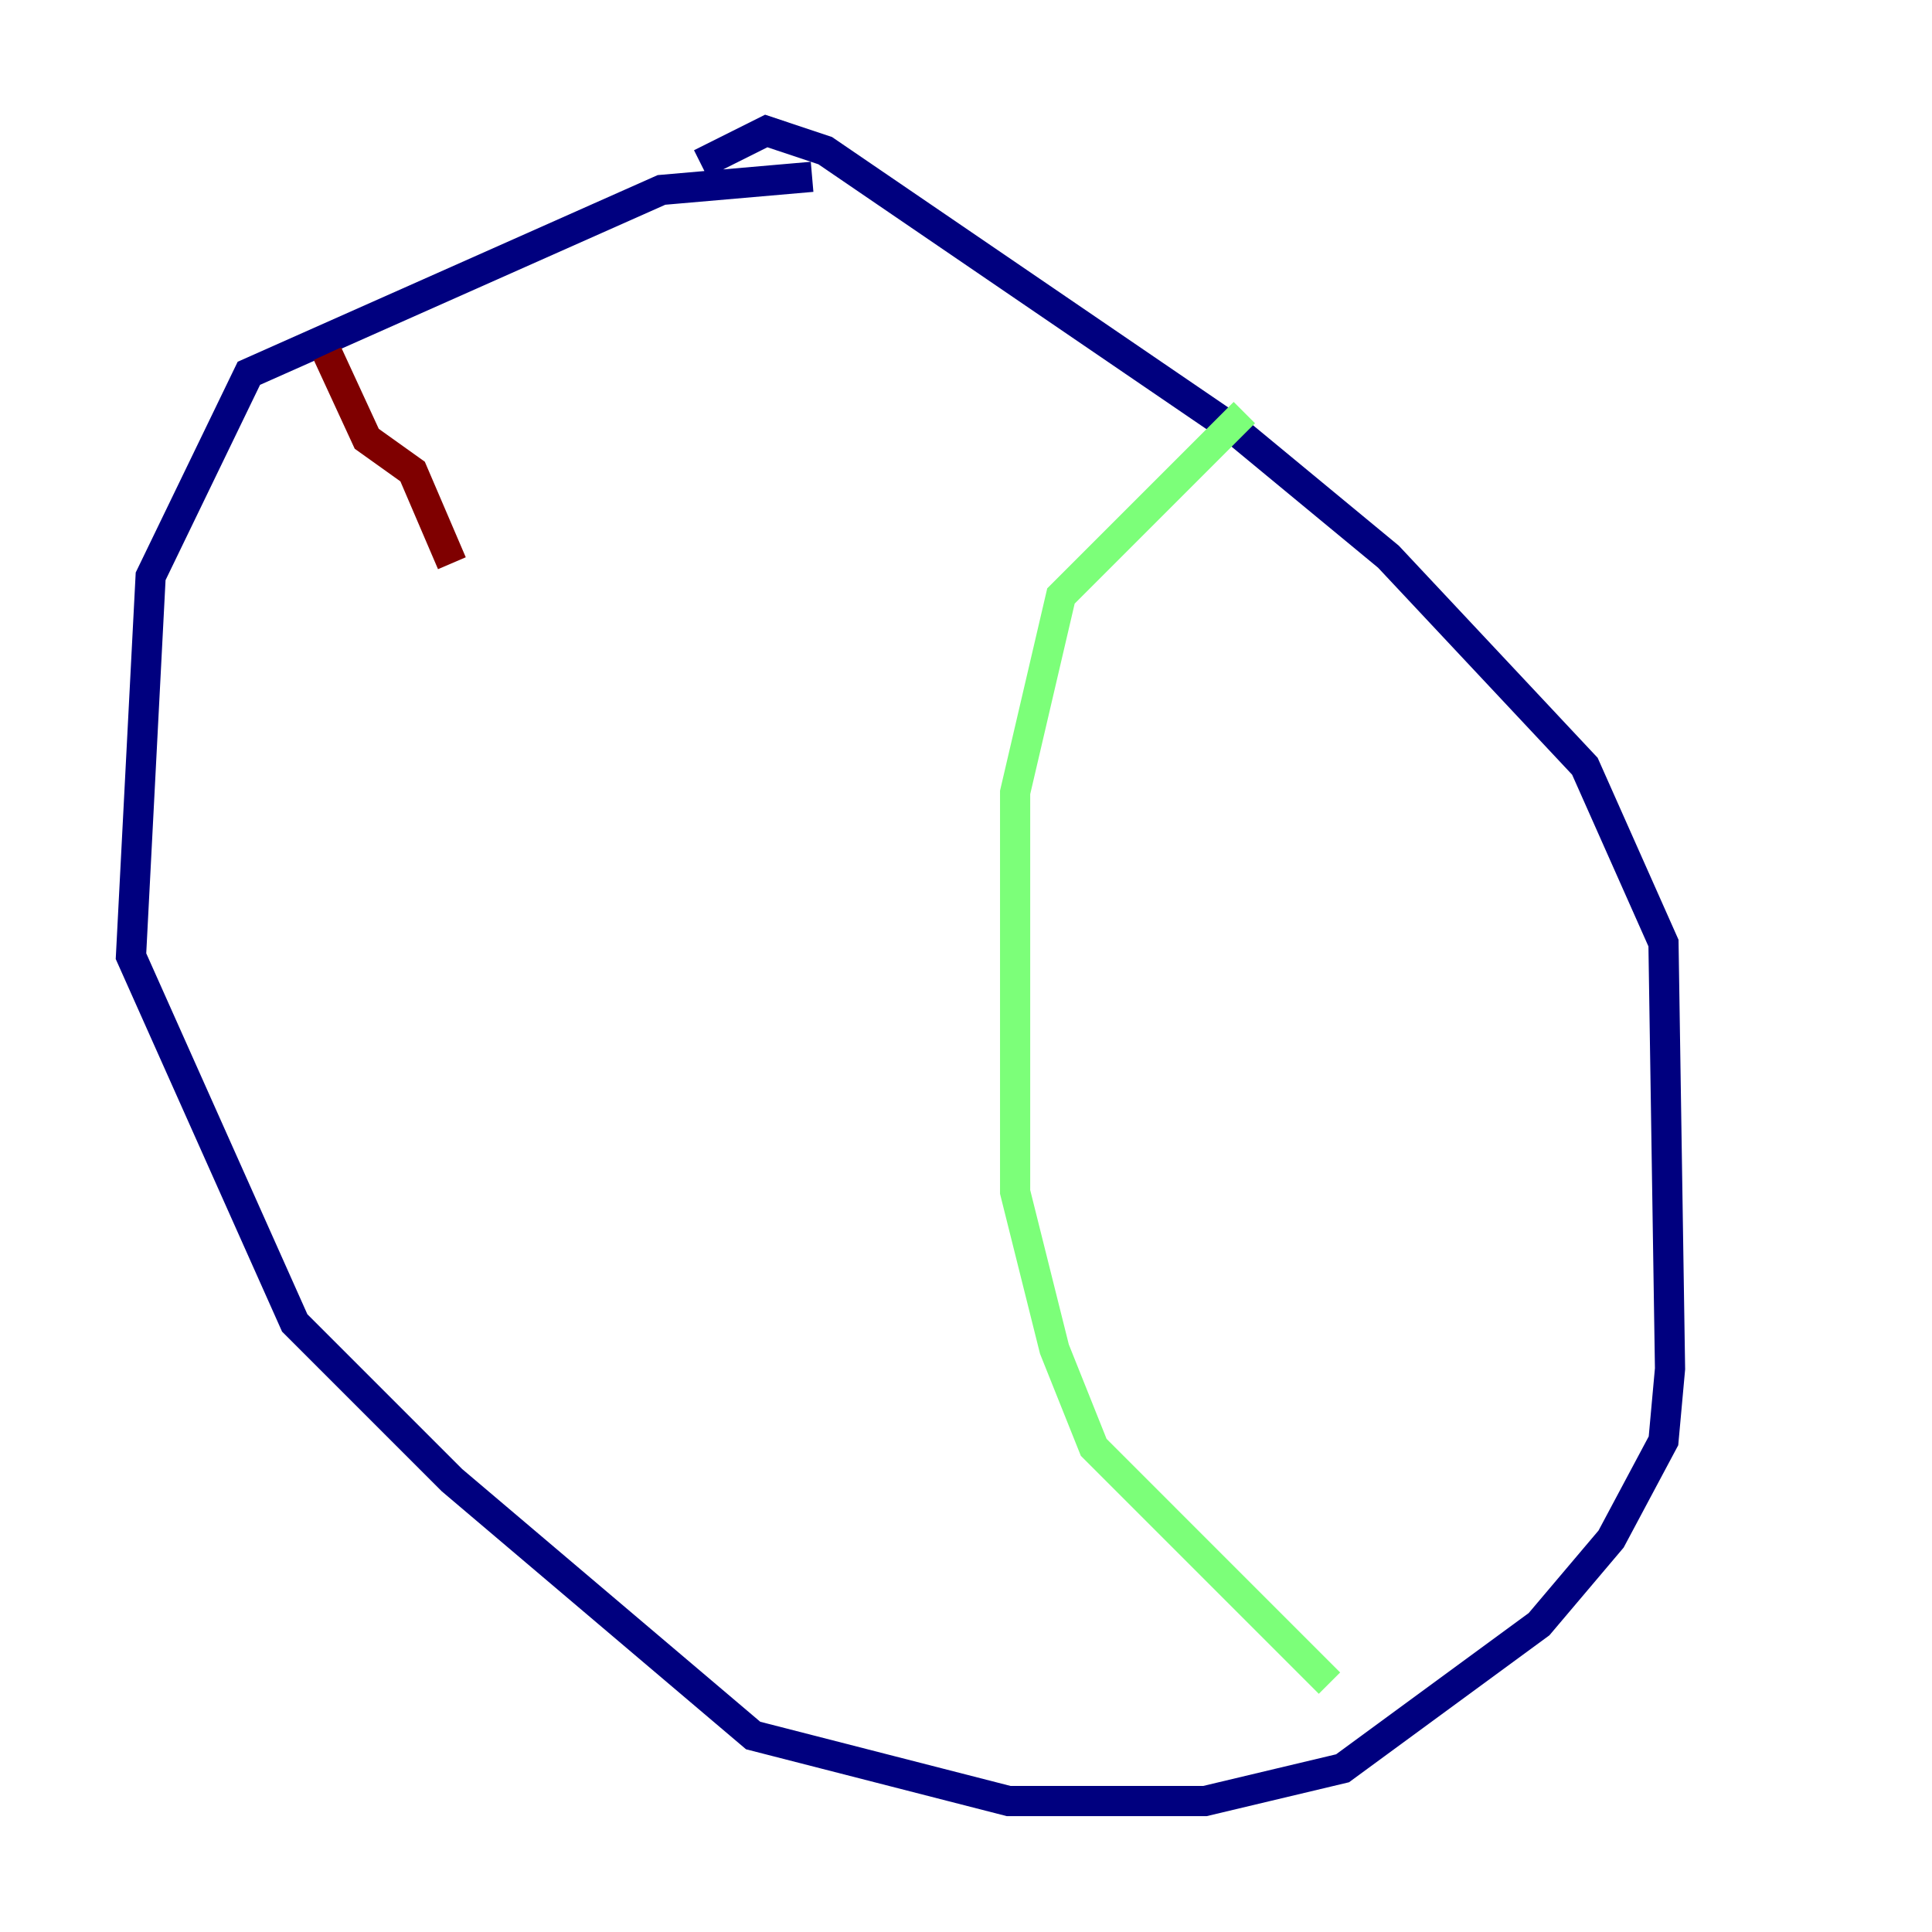 <?xml version="1.0" encoding="utf-8" ?>
<svg baseProfile="tiny" height="128" version="1.2" viewBox="0,0,128,128" width="128" xmlns="http://www.w3.org/2000/svg" xmlns:ev="http://www.w3.org/2001/xml-events" xmlns:xlink="http://www.w3.org/1999/xlink"><defs /><polyline fill="none" points="53.803,11.715 43.824,12.583 16.488,24.732 9.98,38.183 8.678,63.349 19.525,87.647 29.939,98.061 49.898,114.983 66.82,119.322 79.837,119.322 88.949,117.153 101.966,107.607 106.739,101.966 110.21,95.458 110.644,90.685 110.21,62.481 105.003,50.766 91.986,36.881 82.007,28.637 54.671,9.98 50.766,8.678 46.427,10.848" stroke="#00007f" stroke-width="2" /><polyline fill="none" points="82.441,27.336 70.291,39.485 67.254,52.502 67.254,78.969 69.858,89.383 72.461,95.891 88.081,111.512" stroke="#7cff79" stroke-width="2" /><polyline fill="none" points="21.695,23.43 24.298,29.071 27.336,31.241 29.939,37.315" stroke="#7f0000" stroke-width="2" /></svg>